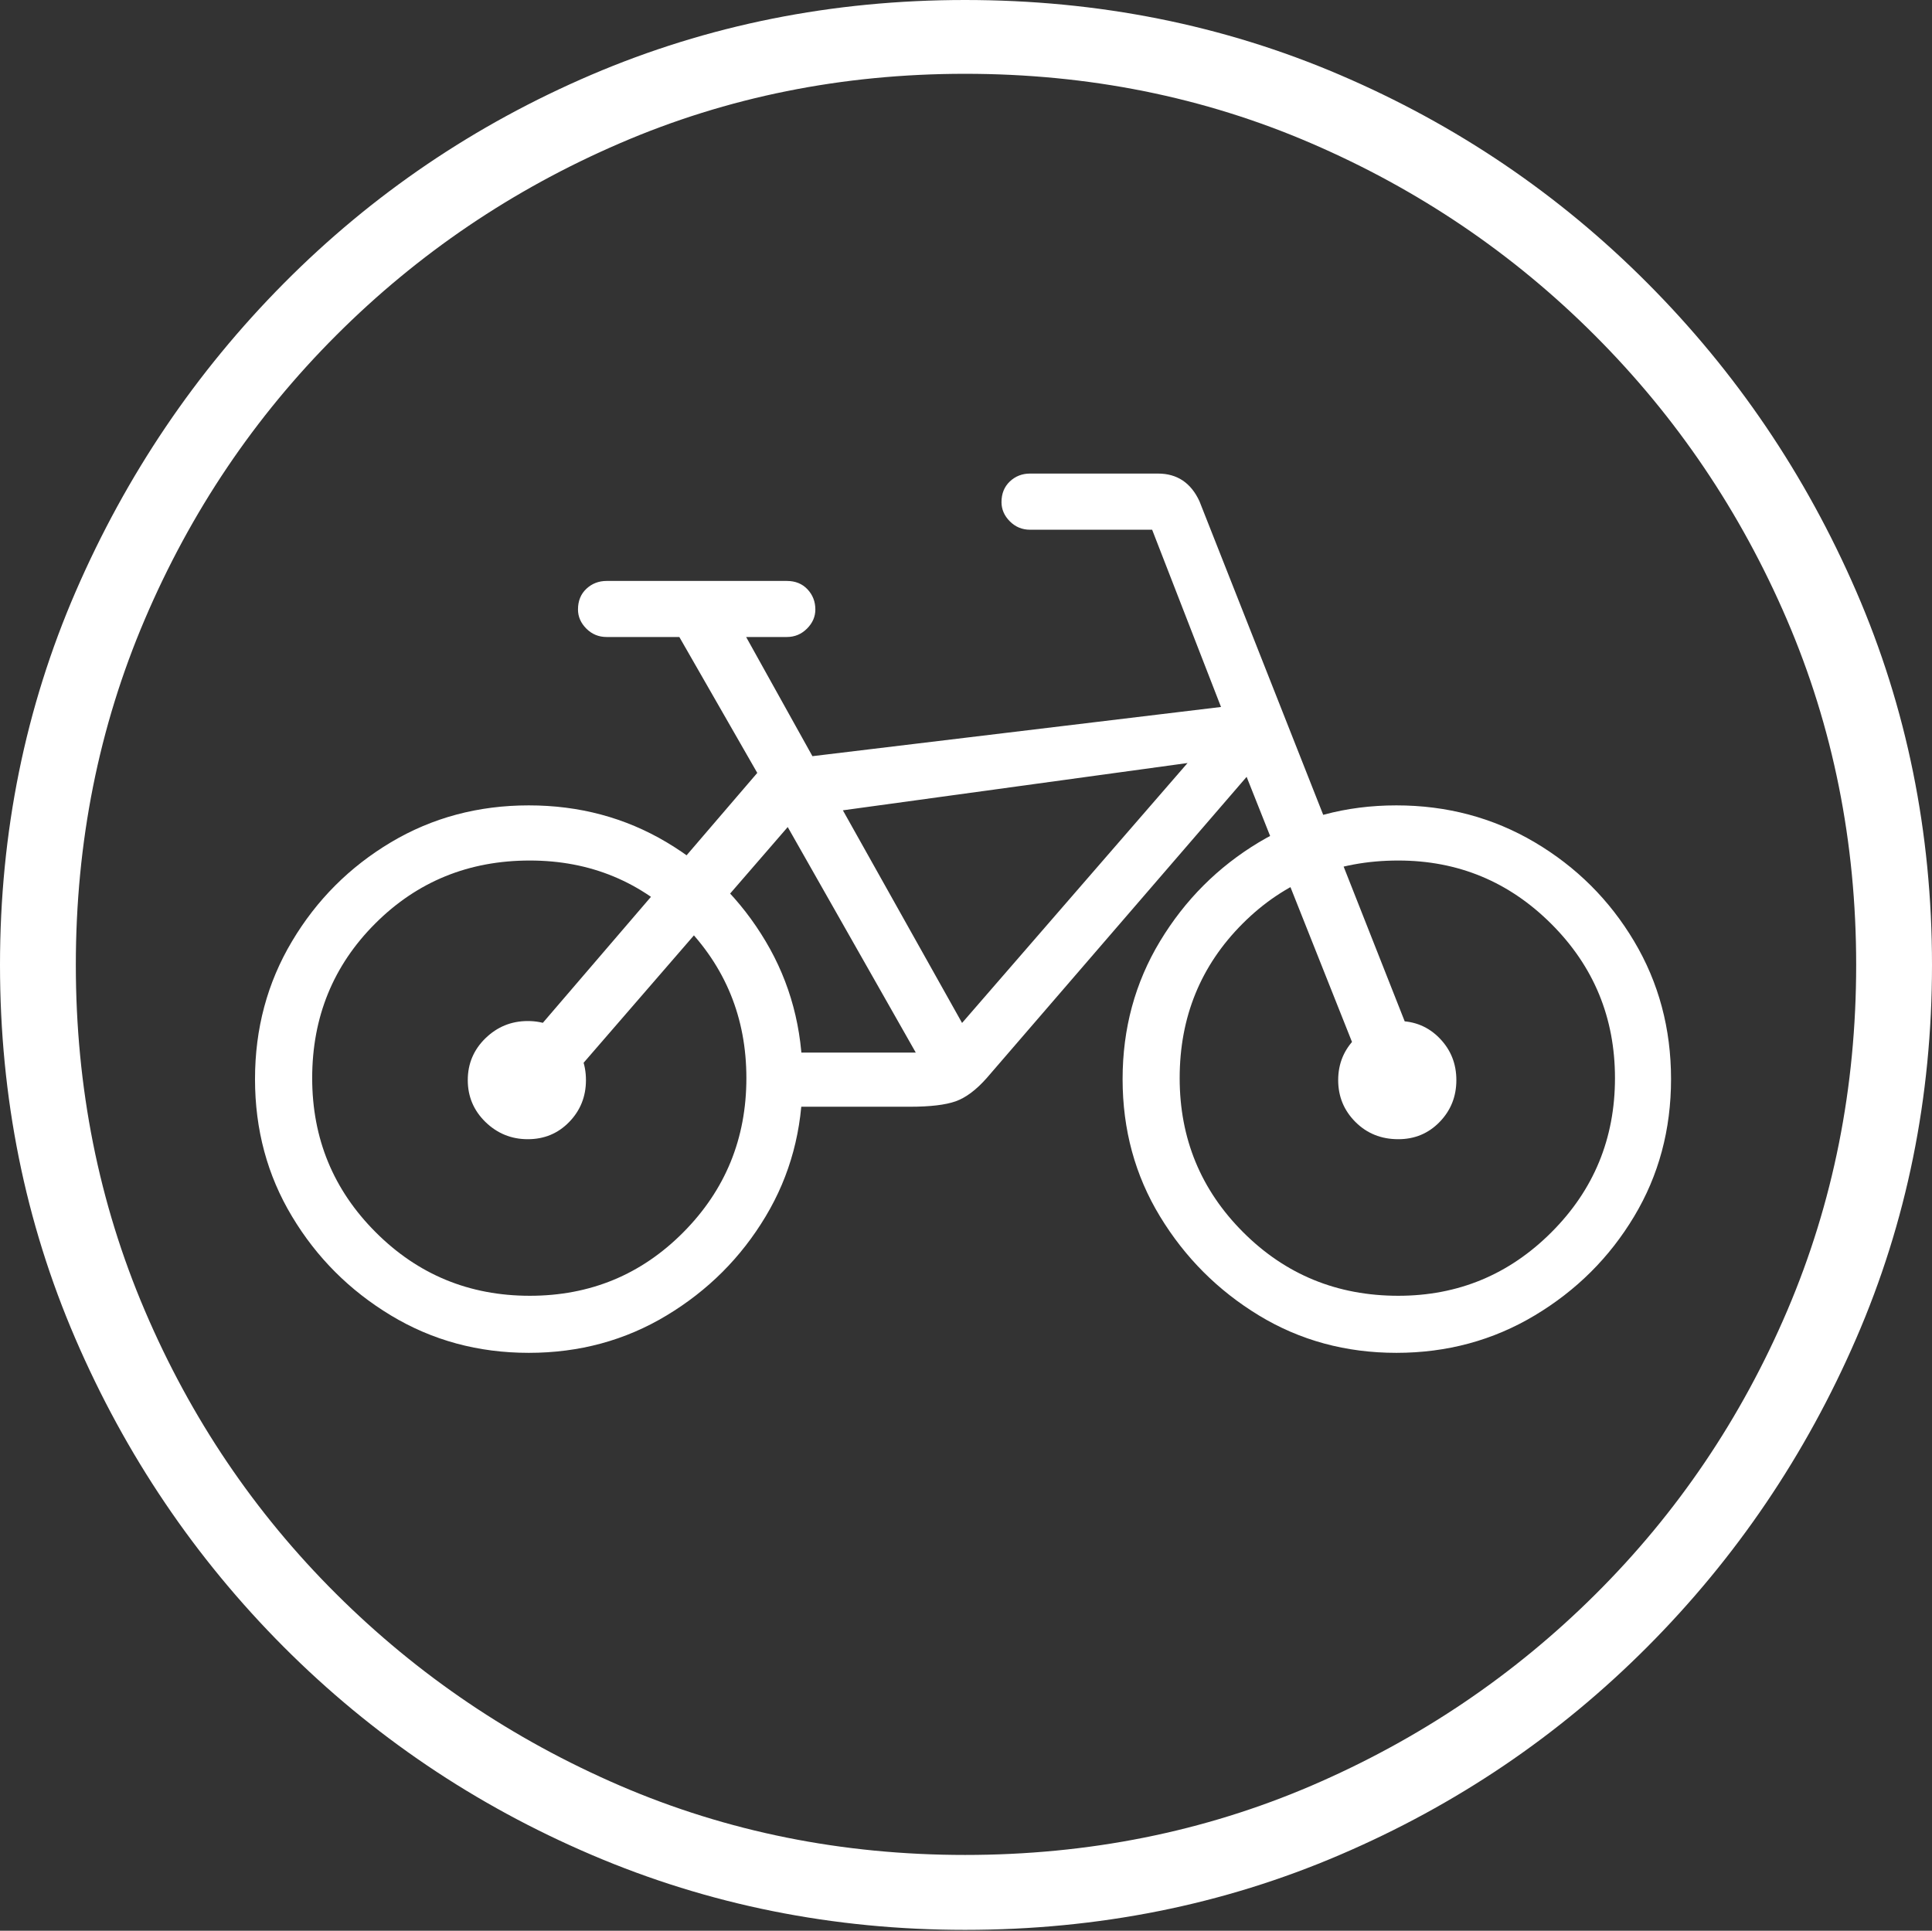 <?xml version="1.0" encoding="UTF-8"?>
<!--Generator: Apple Native CoreSVG 175-->
<!DOCTYPE svg
PUBLIC "-//W3C//DTD SVG 1.1//EN"
       "http://www.w3.org/Graphics/SVG/1.1/DTD/svg11.dtd">
<svg version="1.1" xmlns="http://www.w3.org/2000/svg" xmlns:xlink="http://www.w3.org/1999/xlink" width="19.16" height="19.15">
 <rect width="100%" height="100%" fill="#333333" stroke="none"/>
 <g>
  <rect height="19.15" opacity="0" width="19.16" x="0" y="0"/>
  <path d="M9.57 19.141Q11.553 19.141 13.286 18.398Q15.02 17.656 16.338 16.333Q17.656 15.01 18.408 13.276Q19.16 11.543 19.16 9.57Q19.16 7.598 18.408 5.864Q17.656 4.131 16.338 2.808Q15.02 1.484 13.286 0.742Q11.553 0 9.57 0Q7.598 0 5.864 0.742Q4.131 1.484 2.817 2.808Q1.504 4.131 0.752 5.864Q0 7.598 0 9.57Q0 11.543 0.747 13.276Q1.494 15.01 2.812 16.333Q4.131 17.656 5.869 18.398Q7.607 19.141 9.57 19.141ZM9.57 18.398Q7.744 18.398 6.147 17.71Q4.551 17.021 3.335 15.81Q2.119 14.6 1.436 12.998Q0.752 11.396 0.752 9.57Q0.752 7.744 1.436 6.143Q2.119 4.541 3.335 3.325Q4.551 2.109 6.147 1.421Q7.744 0.732 9.57 0.732Q11.406 0.732 13.003 1.421Q14.6 2.109 15.815 3.325Q17.031 4.541 17.72 6.143Q18.408 7.744 18.408 9.57Q18.408 11.396 17.725 12.998Q17.041 14.6 15.825 15.81Q14.609 17.021 13.008 17.71Q11.406 18.398 9.57 18.398ZM5.244 13.418Q5.996 13.418 6.611 13.047Q7.227 12.676 7.593 12.065Q7.959 11.455 7.959 10.703Q7.959 9.951 7.593 9.336Q7.227 8.721 6.611 8.354Q5.996 7.988 5.244 7.988Q4.492 7.988 3.877 8.354Q3.262 8.721 2.896 9.336Q2.529 9.951 2.529 10.703Q2.529 11.455 2.896 12.065Q3.262 12.676 3.877 13.047Q4.492 13.418 5.244 13.418ZM5.254 12.852Q4.355 12.852 3.726 12.222Q3.096 11.592 3.096 10.693Q3.096 9.785 3.721 9.16Q4.346 8.535 5.254 8.535Q6.152 8.535 6.777 9.165Q7.402 9.795 7.402 10.693Q7.402 11.592 6.777 12.222Q6.152 12.852 5.254 12.852ZM5.234 11.299Q5.479 11.299 5.645 11.128Q5.811 10.957 5.811 10.713Q5.811 10.469 5.645 10.298Q5.479 10.127 5.234 10.127Q4.99 10.127 4.814 10.298Q4.639 10.469 4.639 10.713Q4.639 10.957 4.814 11.128Q4.99 11.299 5.234 11.299ZM13.848 13.418Q14.6 13.418 15.22 13.047Q15.84 12.676 16.206 12.065Q16.572 11.455 16.572 10.703Q16.572 9.951 16.206 9.336Q15.84 8.721 15.22 8.354Q14.6 7.988 13.848 7.988Q13.096 7.988 12.485 8.354Q11.875 8.721 11.504 9.336Q11.133 9.951 11.133 10.703Q11.133 11.455 11.504 12.065Q11.875 12.676 12.485 13.047Q13.096 13.418 13.848 13.418ZM13.867 12.852Q12.959 12.852 12.329 12.222Q11.699 11.592 11.699 10.693Q11.699 9.785 12.324 9.16Q12.949 8.535 13.867 8.535Q14.756 8.535 15.386 9.165Q16.016 9.795 16.016 10.693Q16.016 11.592 15.386 12.222Q14.756 12.852 13.867 12.852ZM13.867 11.299Q14.111 11.299 14.277 11.128Q14.443 10.957 14.443 10.713Q14.443 10.469 14.277 10.298Q14.111 10.127 13.867 10.127Q13.613 10.127 13.442 10.298Q13.271 10.469 13.271 10.713Q13.271 10.957 13.442 11.128Q13.613 11.299 13.867 11.299ZM6.016 6.318L7.803 6.318Q7.92 6.318 8.003 6.235Q8.086 6.152 8.086 6.045Q8.086 5.928 8.008 5.845Q7.93 5.762 7.803 5.762L6.016 5.762Q5.898 5.762 5.815 5.84Q5.732 5.918 5.732 6.045Q5.732 6.152 5.815 6.235Q5.898 6.318 6.016 6.318ZM5.156 10.41L5.605 10.752L7.812 8.203L9.082 10.44L7.686 10.44L7.686 10.977L9.023 10.977Q9.326 10.977 9.478 10.923Q9.629 10.869 9.785 10.693L12.363 7.705L13.535 10.654L14.053 10.44L11.895 4.971Q11.768 4.697 11.484 4.697L10.215 4.697Q10.098 4.697 10.015 4.775Q9.932 4.854 9.932 4.98Q9.932 5.088 10.015 5.171Q10.098 5.254 10.215 5.254L11.426 5.254L12.109 7.012L8.057 7.5L7.275 6.094L6.631 6.133L7.51 7.666ZM8.359 8.037L11.777 7.568L9.541 10.146Z" fill="#ffffff"/>
 </g>
</svg>
